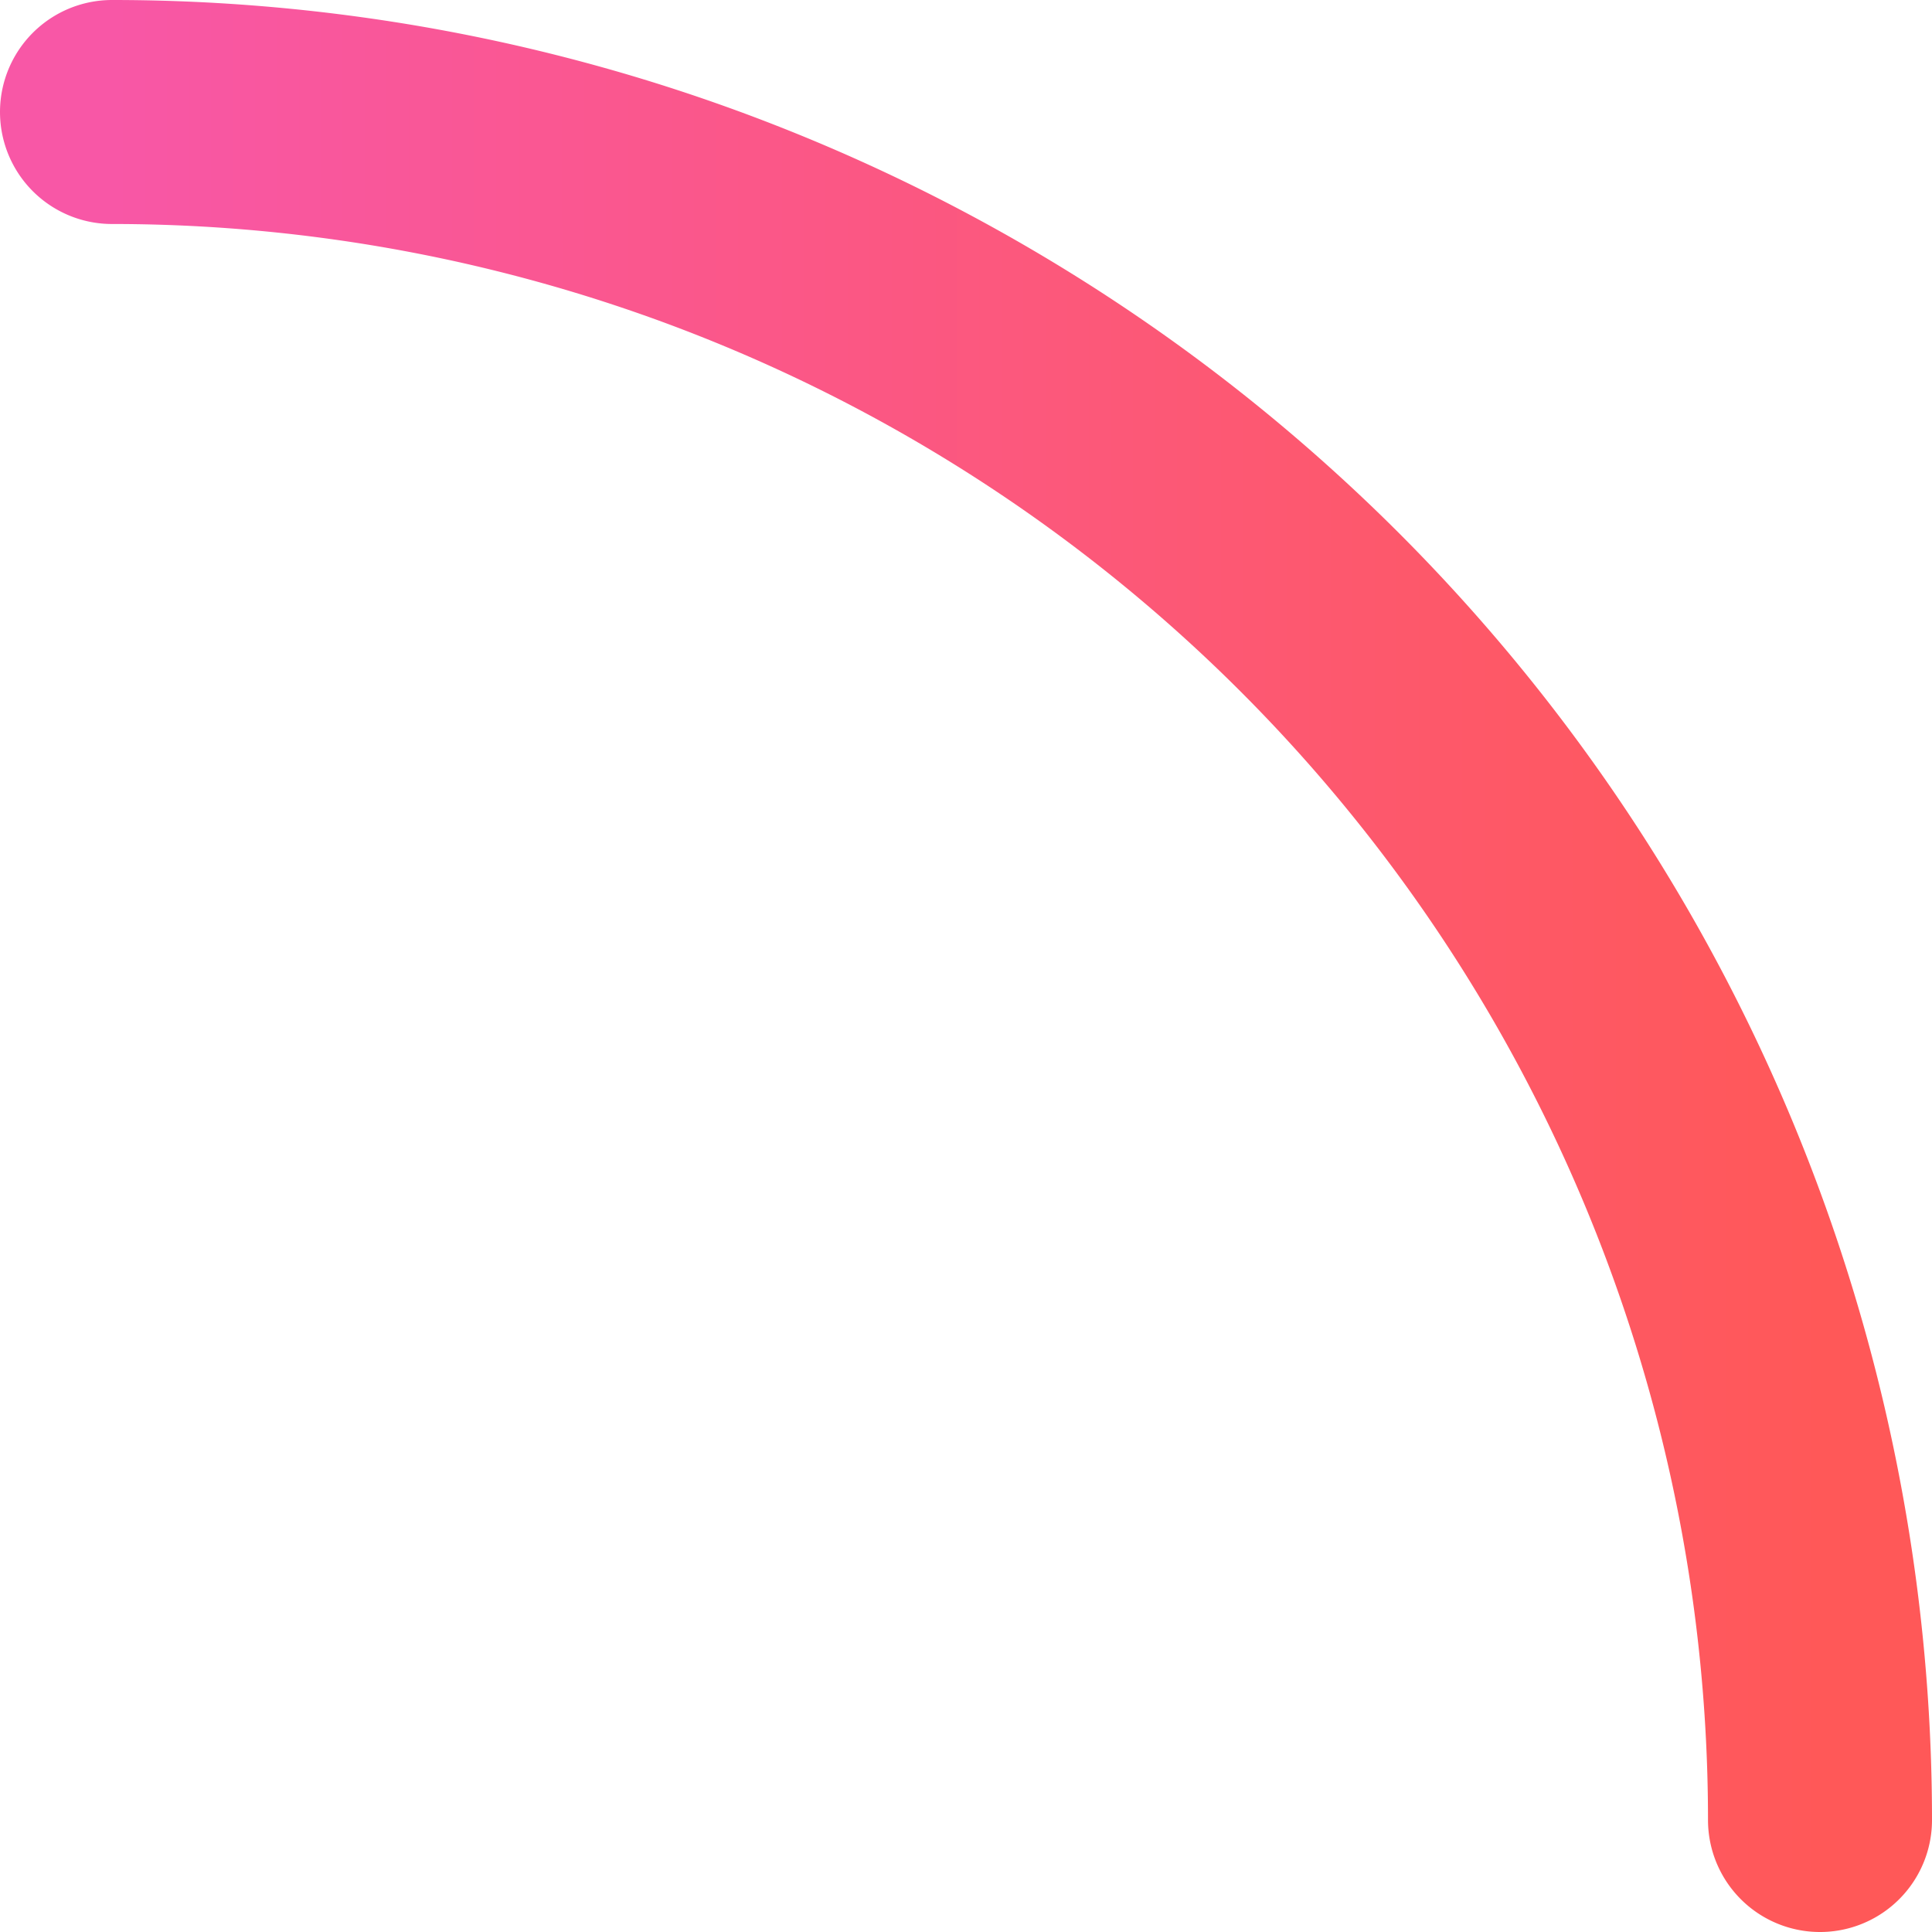 <svg xmlns="http://www.w3.org/2000/svg" xmlns:xlink="http://www.w3.org/1999/xlink" width="69" height="69" viewBox="0 0 69 69">
<defs>
    <style>
      .cls-1 {
        fill: none;
        stroke-linecap: round;
        stroke-width: 8px;
        fill-rule: evenodd;
        stroke: url(#linear-gradient);
      }
    </style>
    <linearGradient id="linear-gradient" x1="413" y1="3307.5" x2="474" y2="3307.5" gradientUnits="userSpaceOnUse">
      <stop offset="0" stop-color="#f857a6"/>
      <stop offset="0.99" stop-color="#ff5859"/>
      <stop offset="1" stop-color="#ff5858"/>
    </linearGradient>
  </defs>
  <path class="cls-1" d="M413,3277a61,61,0,0,1,61,61" transform="translate(-409 -3273)"/>
</svg>
